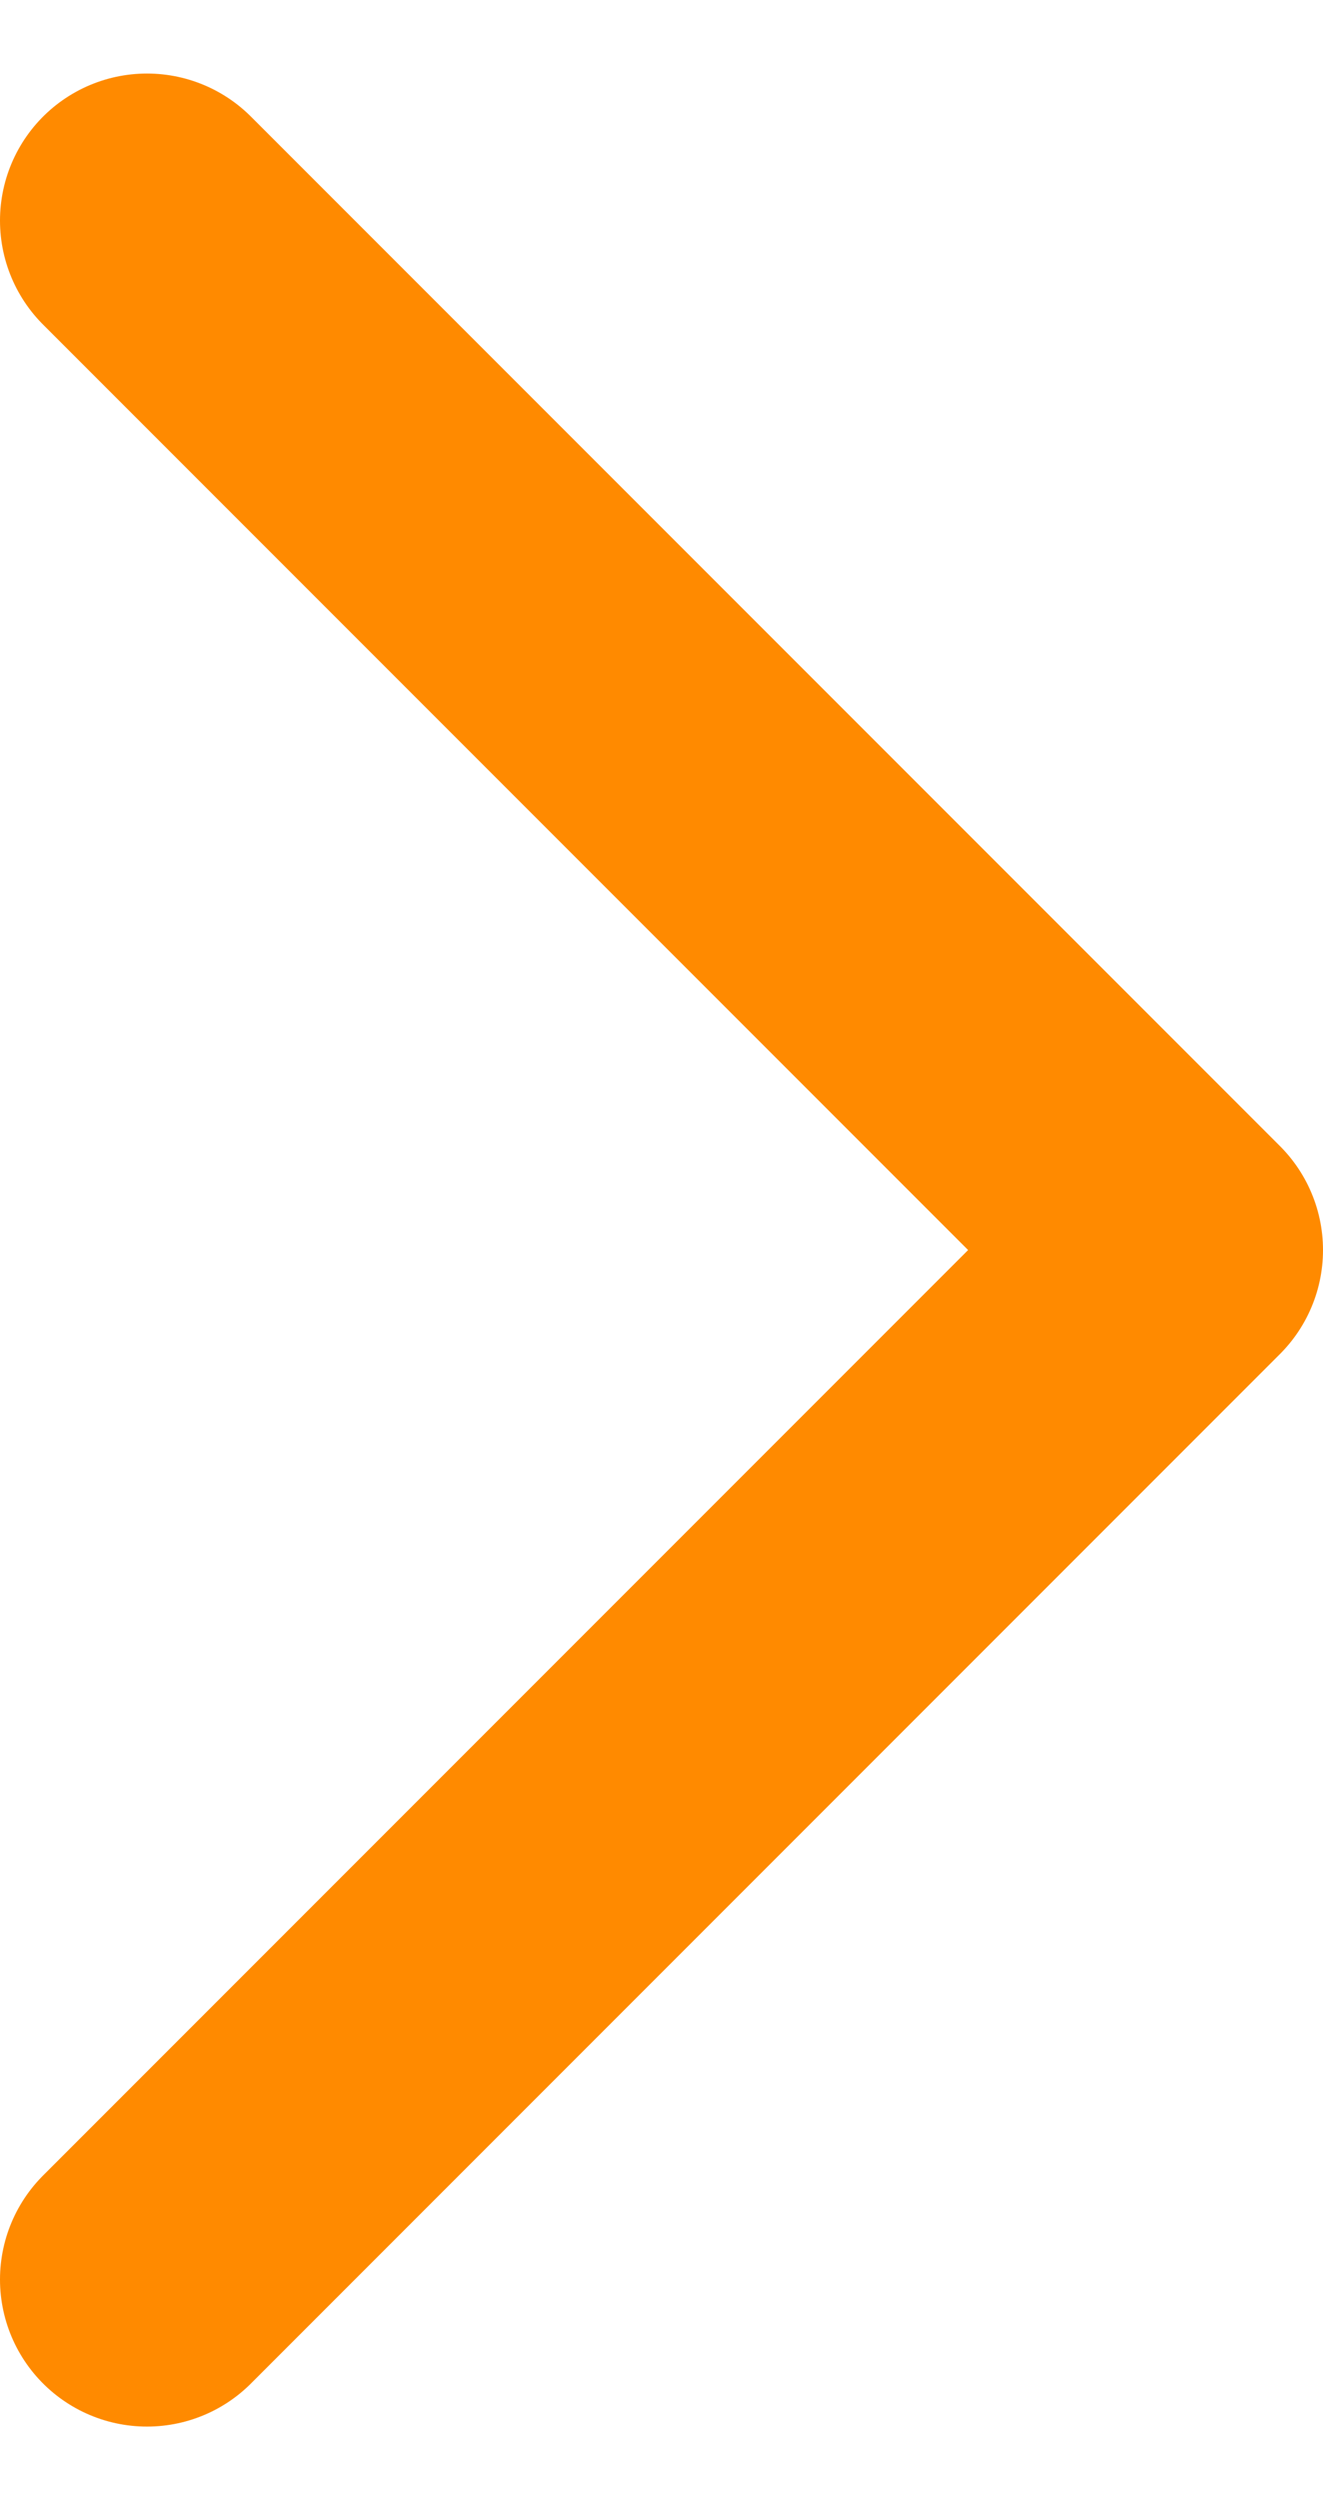 <svg width="9" height="17" viewBox="0 0 9 17" fill="none" xmlns="http://www.w3.org/2000/svg">
<path d="M1 1.5L8 8.5L1 15.5" stroke="#FF8A00" stroke-width="2" stroke-linecap="round" stroke-linejoin="round"/>
</svg>

